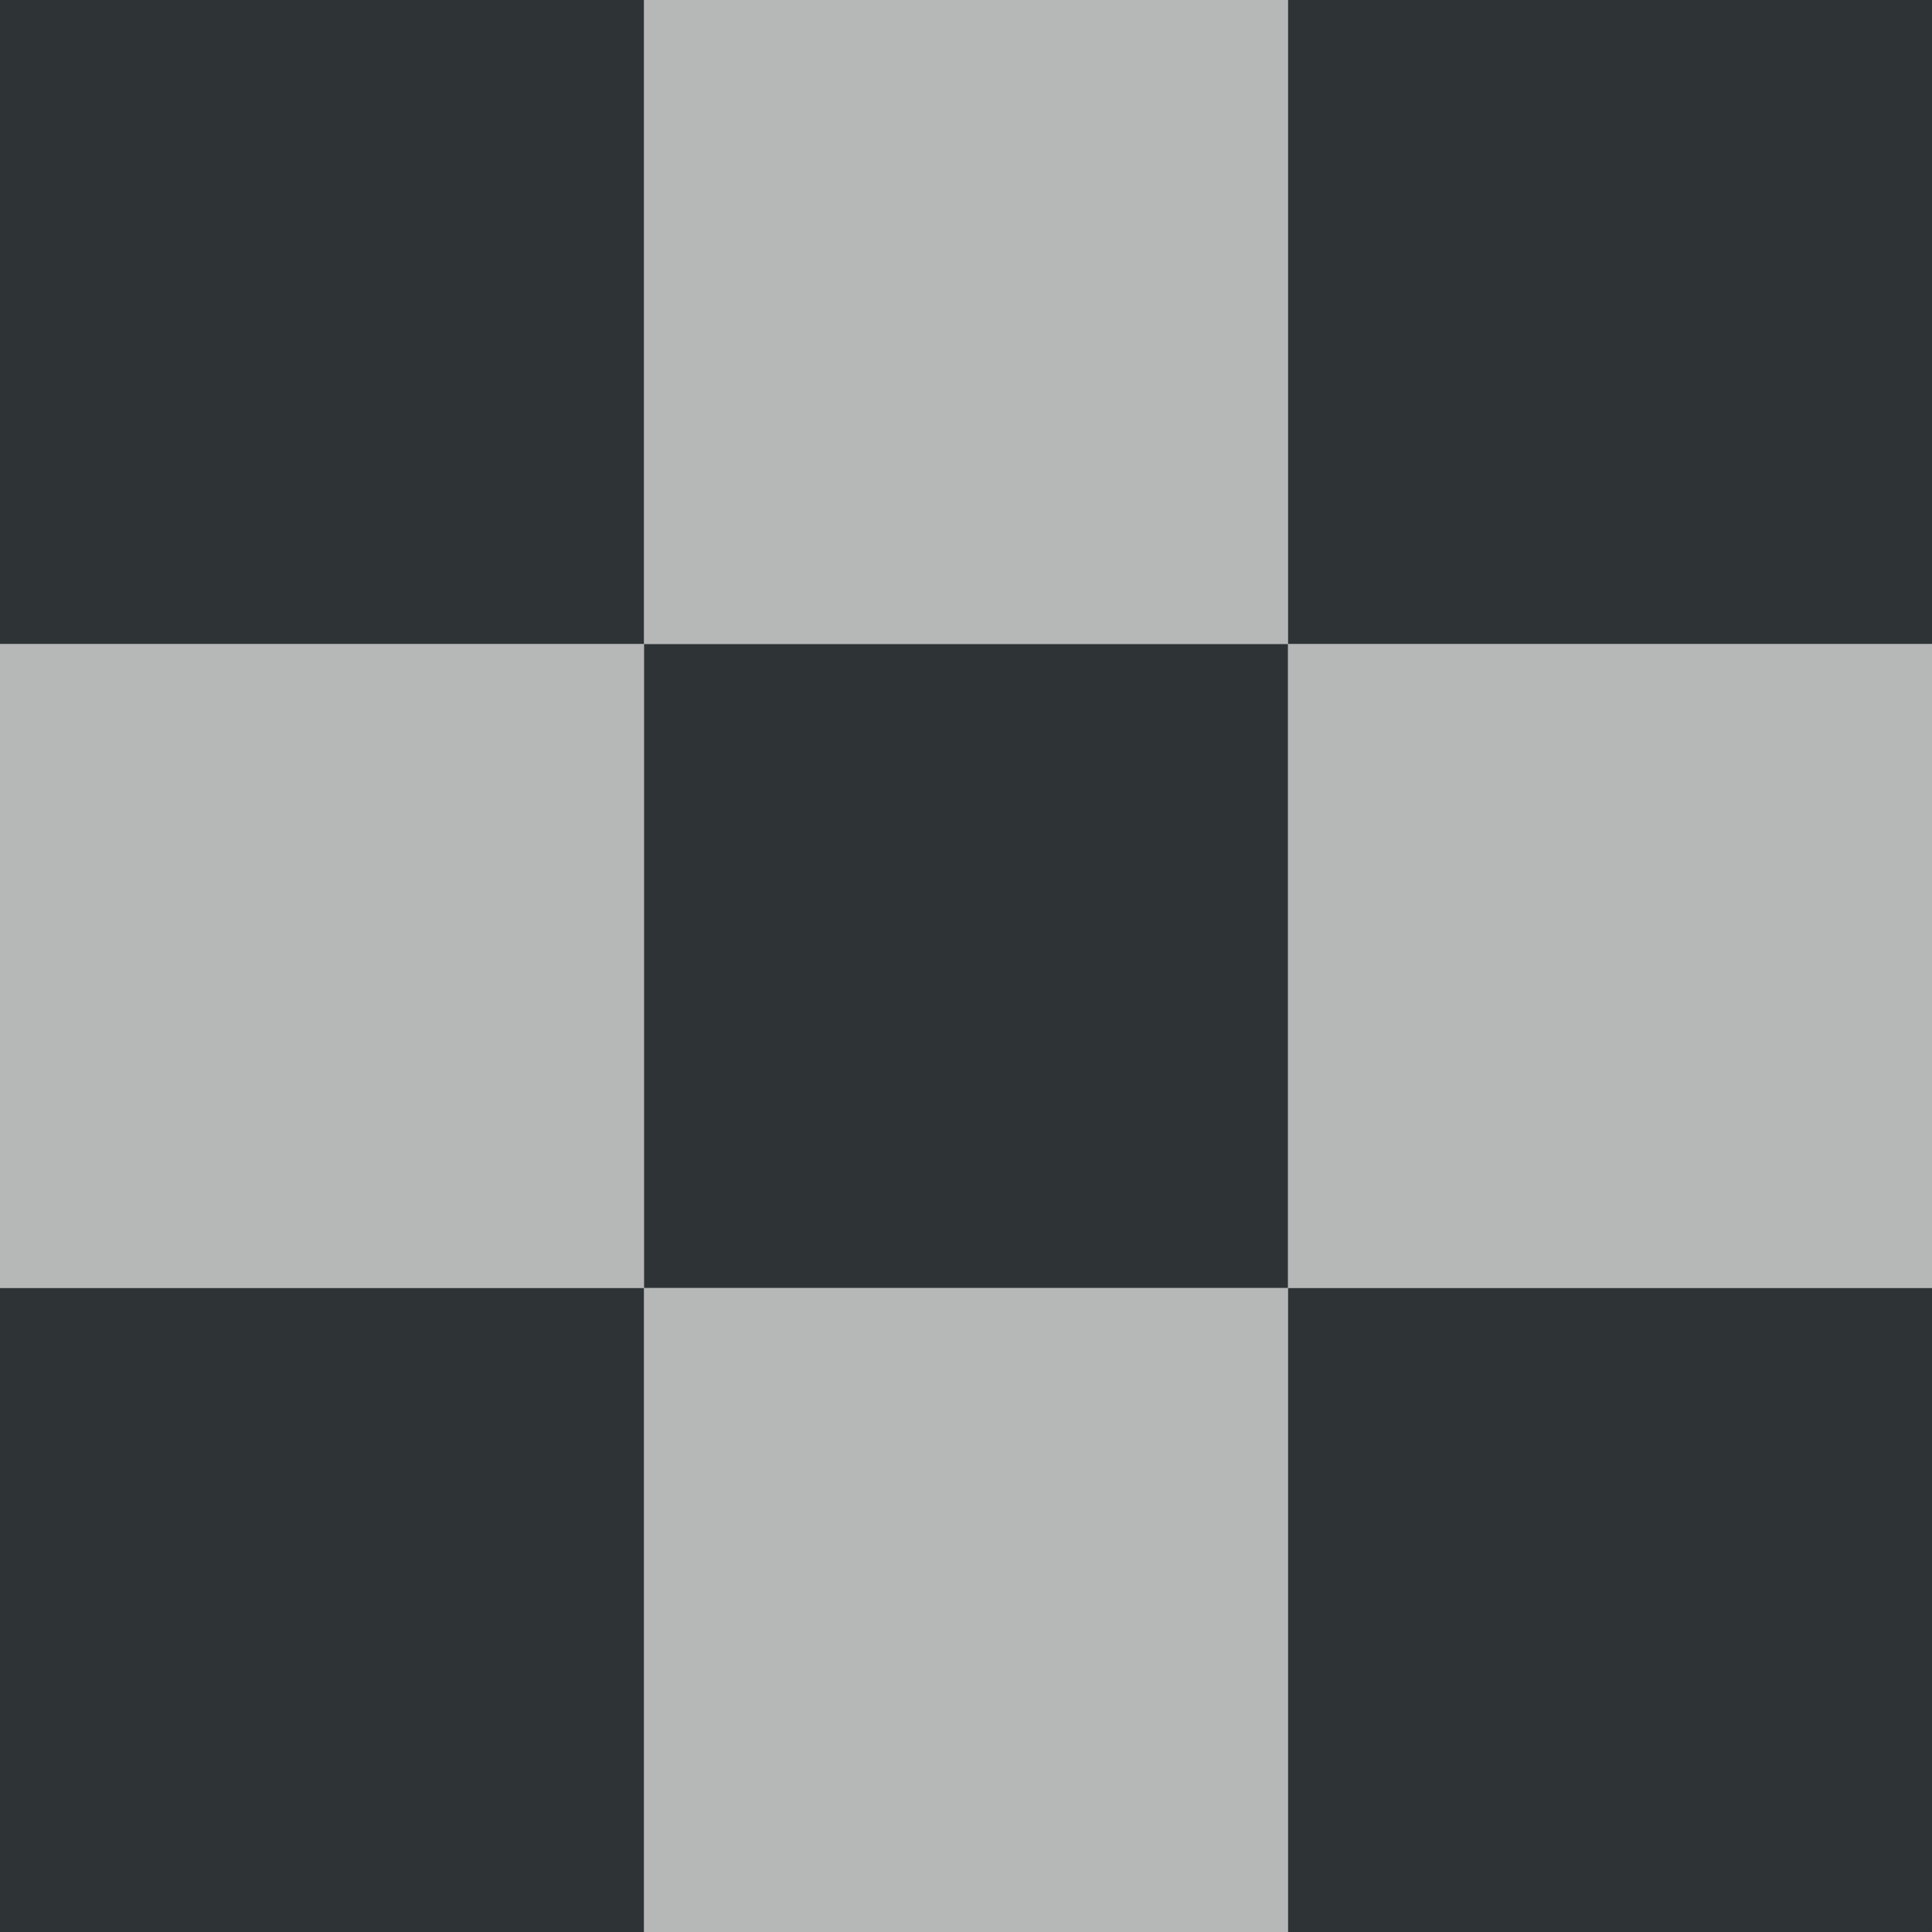 <svg viewBox="0 0 24 24" xmlns="http://www.w3.org/2000/svg"><g fill="#2e3436"><path d="m0 0v8h8v-8zm8 8v8h8v-8zm8 0h8v-8h-8zm0 8v8h8v-8zm-8 0h-8v8h8z"/><path d="m8 0v8h8v-8zm8 8v8h8v-8zm0 8h-8v8h8zm-8 0v-8h-8v8z" opacity=".35"/></g></svg>